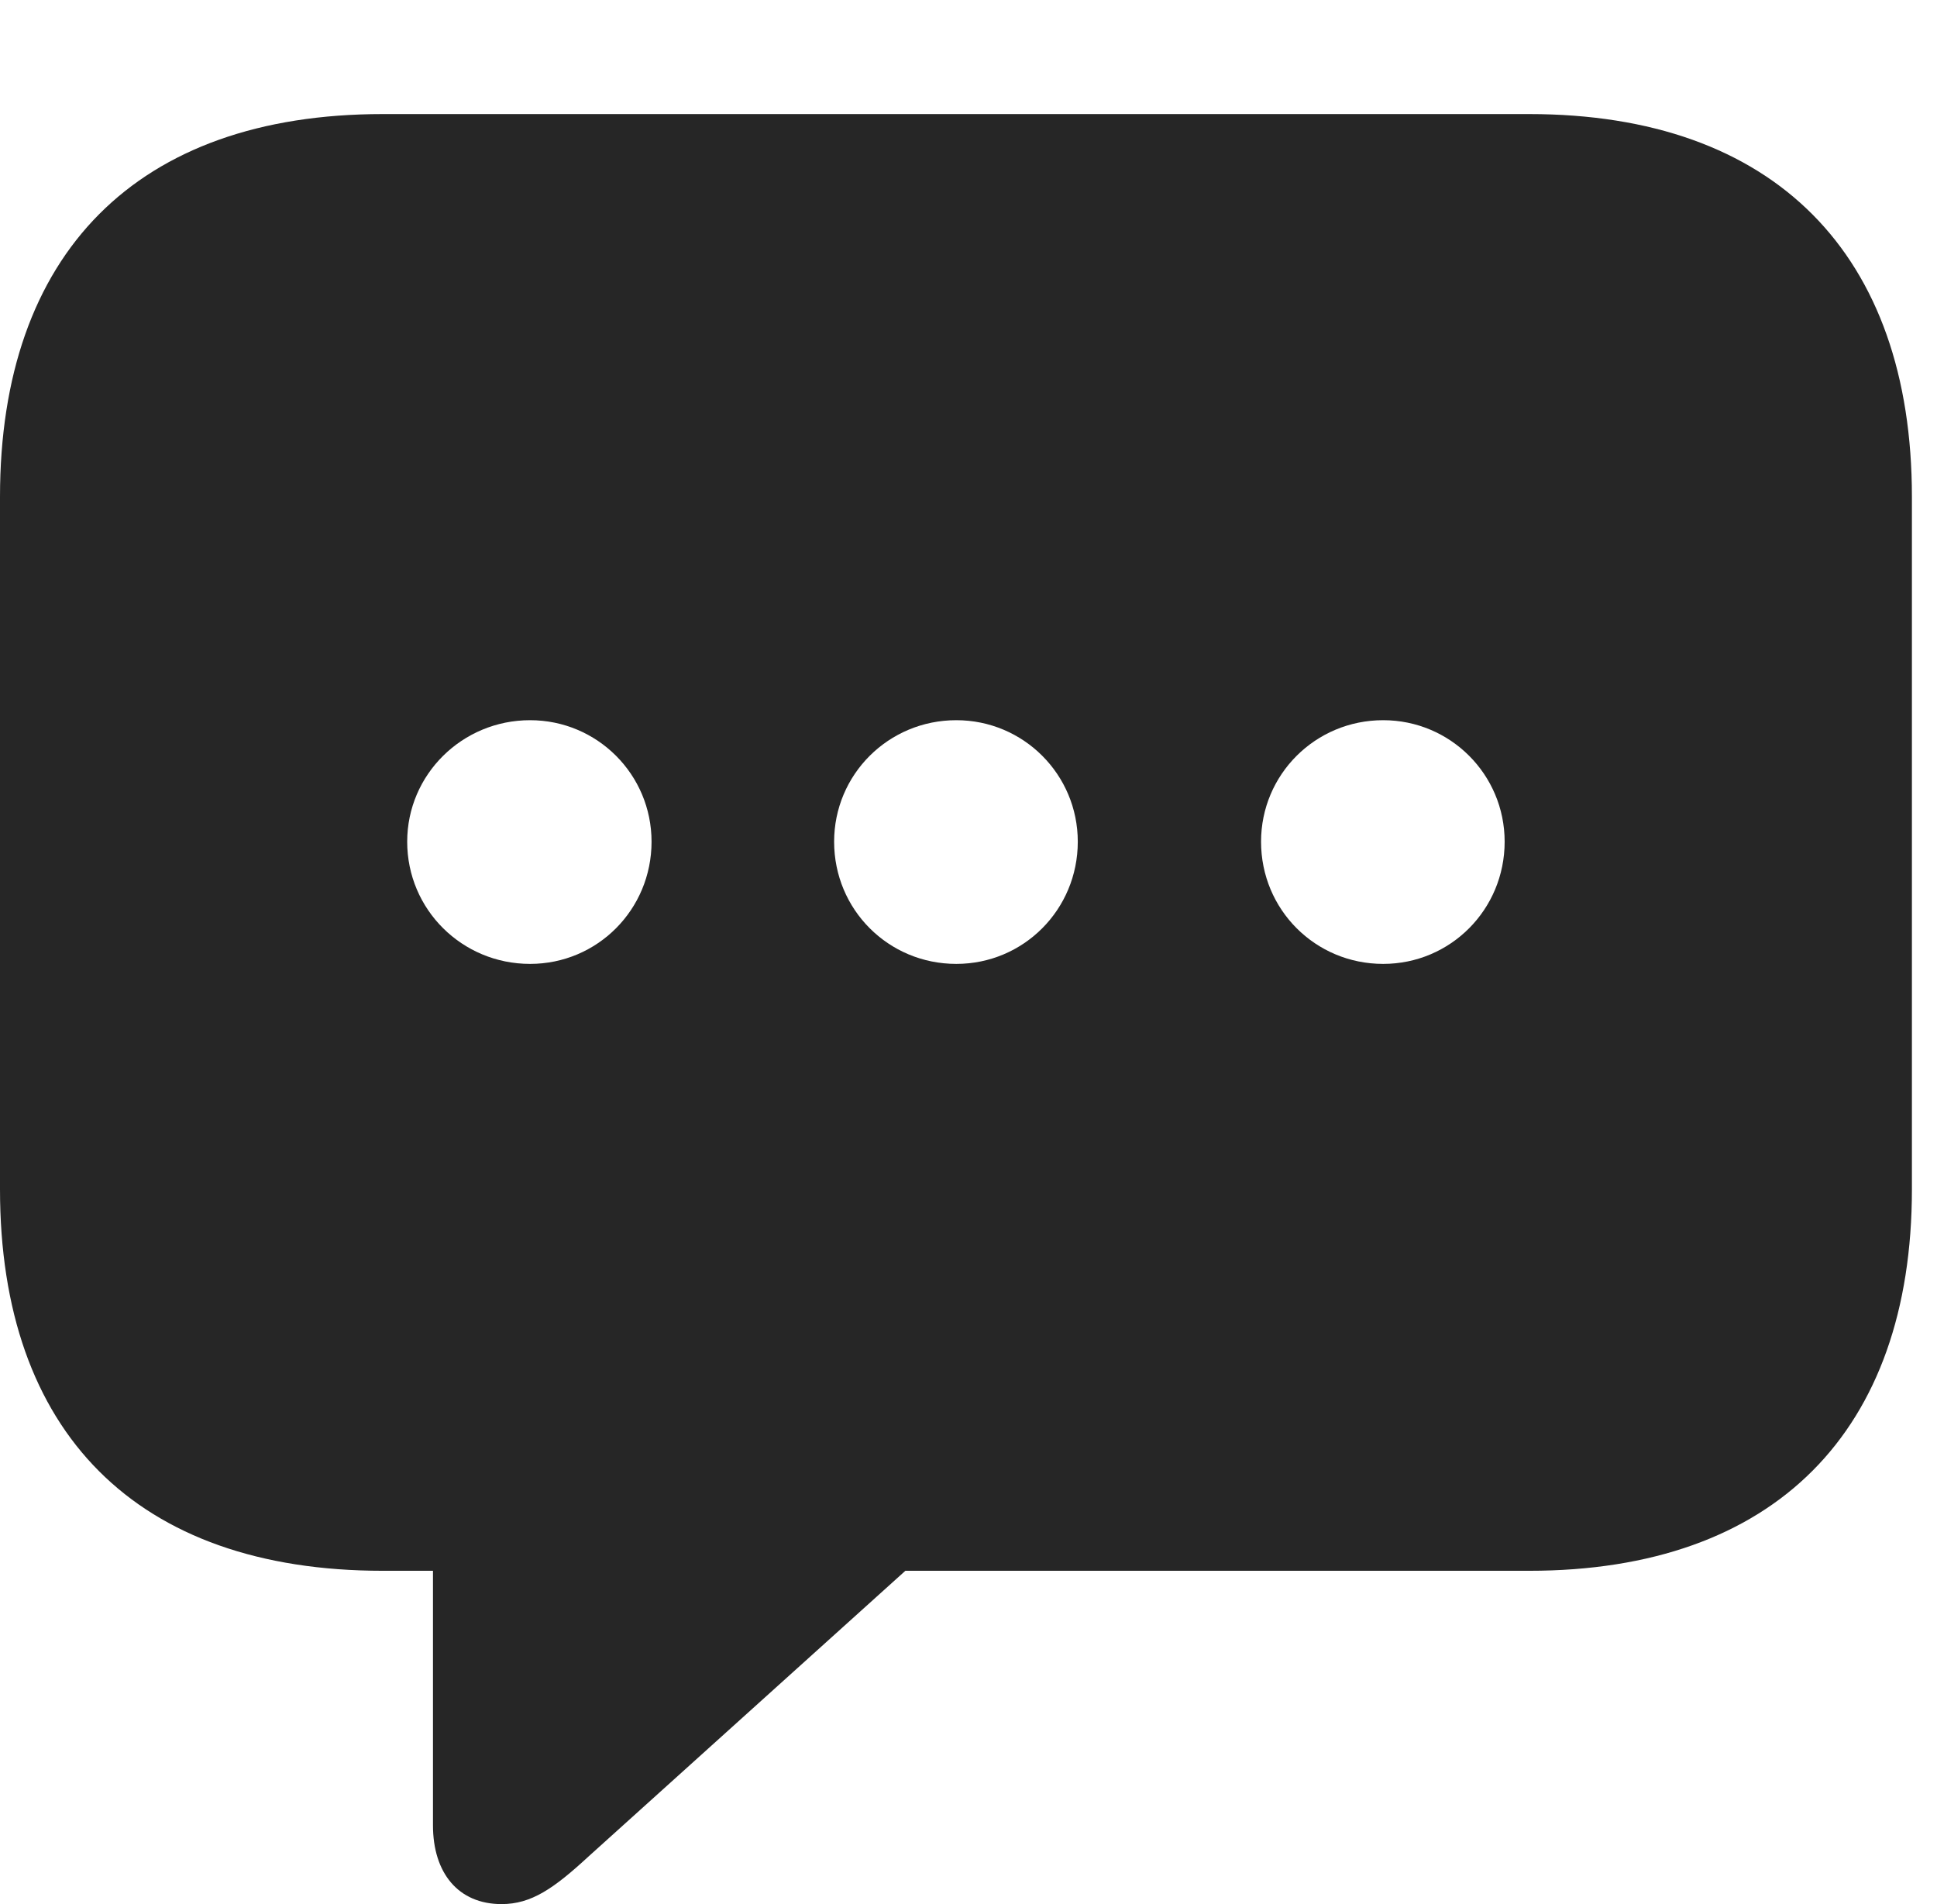 <?xml version="1.0" encoding="UTF-8"?>
<!--Generator: Apple Native CoreSVG 326-->
<!DOCTYPE svg
PUBLIC "-//W3C//DTD SVG 1.1//EN"
       "http://www.w3.org/Graphics/SVG/1.1/DTD/svg11.dtd">
<svg version="1.1" xmlns="http://www.w3.org/2000/svg" xmlns:xlink="http://www.w3.org/1999/xlink" viewBox="0 0 27.871 27.393">
 <g>
  <rect height="27.393" opacity="0" width="27.871" x="0" y="0"/>
  <path d="M27.51 7.148L27.51 17.109C27.51 20.586 25.537 22.598 22.002 22.598L13.027 22.598L8.467 26.709C7.969 27.168 7.646 27.393 7.217 27.393C6.592 27.393 6.23 26.943 6.23 26.26L6.23 22.598L5.508 22.598C1.963 22.598 0 20.605 0 17.109L0 7.148C0 3.652 1.963 1.641 5.508 1.641L22.002 1.641C25.537 1.641 27.51 3.662 27.51 7.148ZM18.145 12.109C18.145 13.086 18.926 13.867 19.902 13.867C20.869 13.867 21.65 13.086 21.65 12.109C21.65 11.143 20.869 10.361 19.902 10.361C18.926 10.361 18.145 11.143 18.145 12.109ZM12.002 12.109C12.002 13.086 12.783 13.867 13.76 13.867C14.727 13.867 15.508 13.086 15.508 12.109C15.508 11.143 14.727 10.361 13.76 10.361C12.783 10.361 12.002 11.143 12.002 12.109ZM5.859 12.109C5.859 13.086 6.65 13.867 7.627 13.867C8.594 13.867 9.375 13.086 9.375 12.109C9.375 11.143 8.594 10.361 7.627 10.361C6.65 10.361 5.859 11.143 5.859 12.109Z" fill="black" fill-opacity="0.85"/>
 </g>
</svg>
